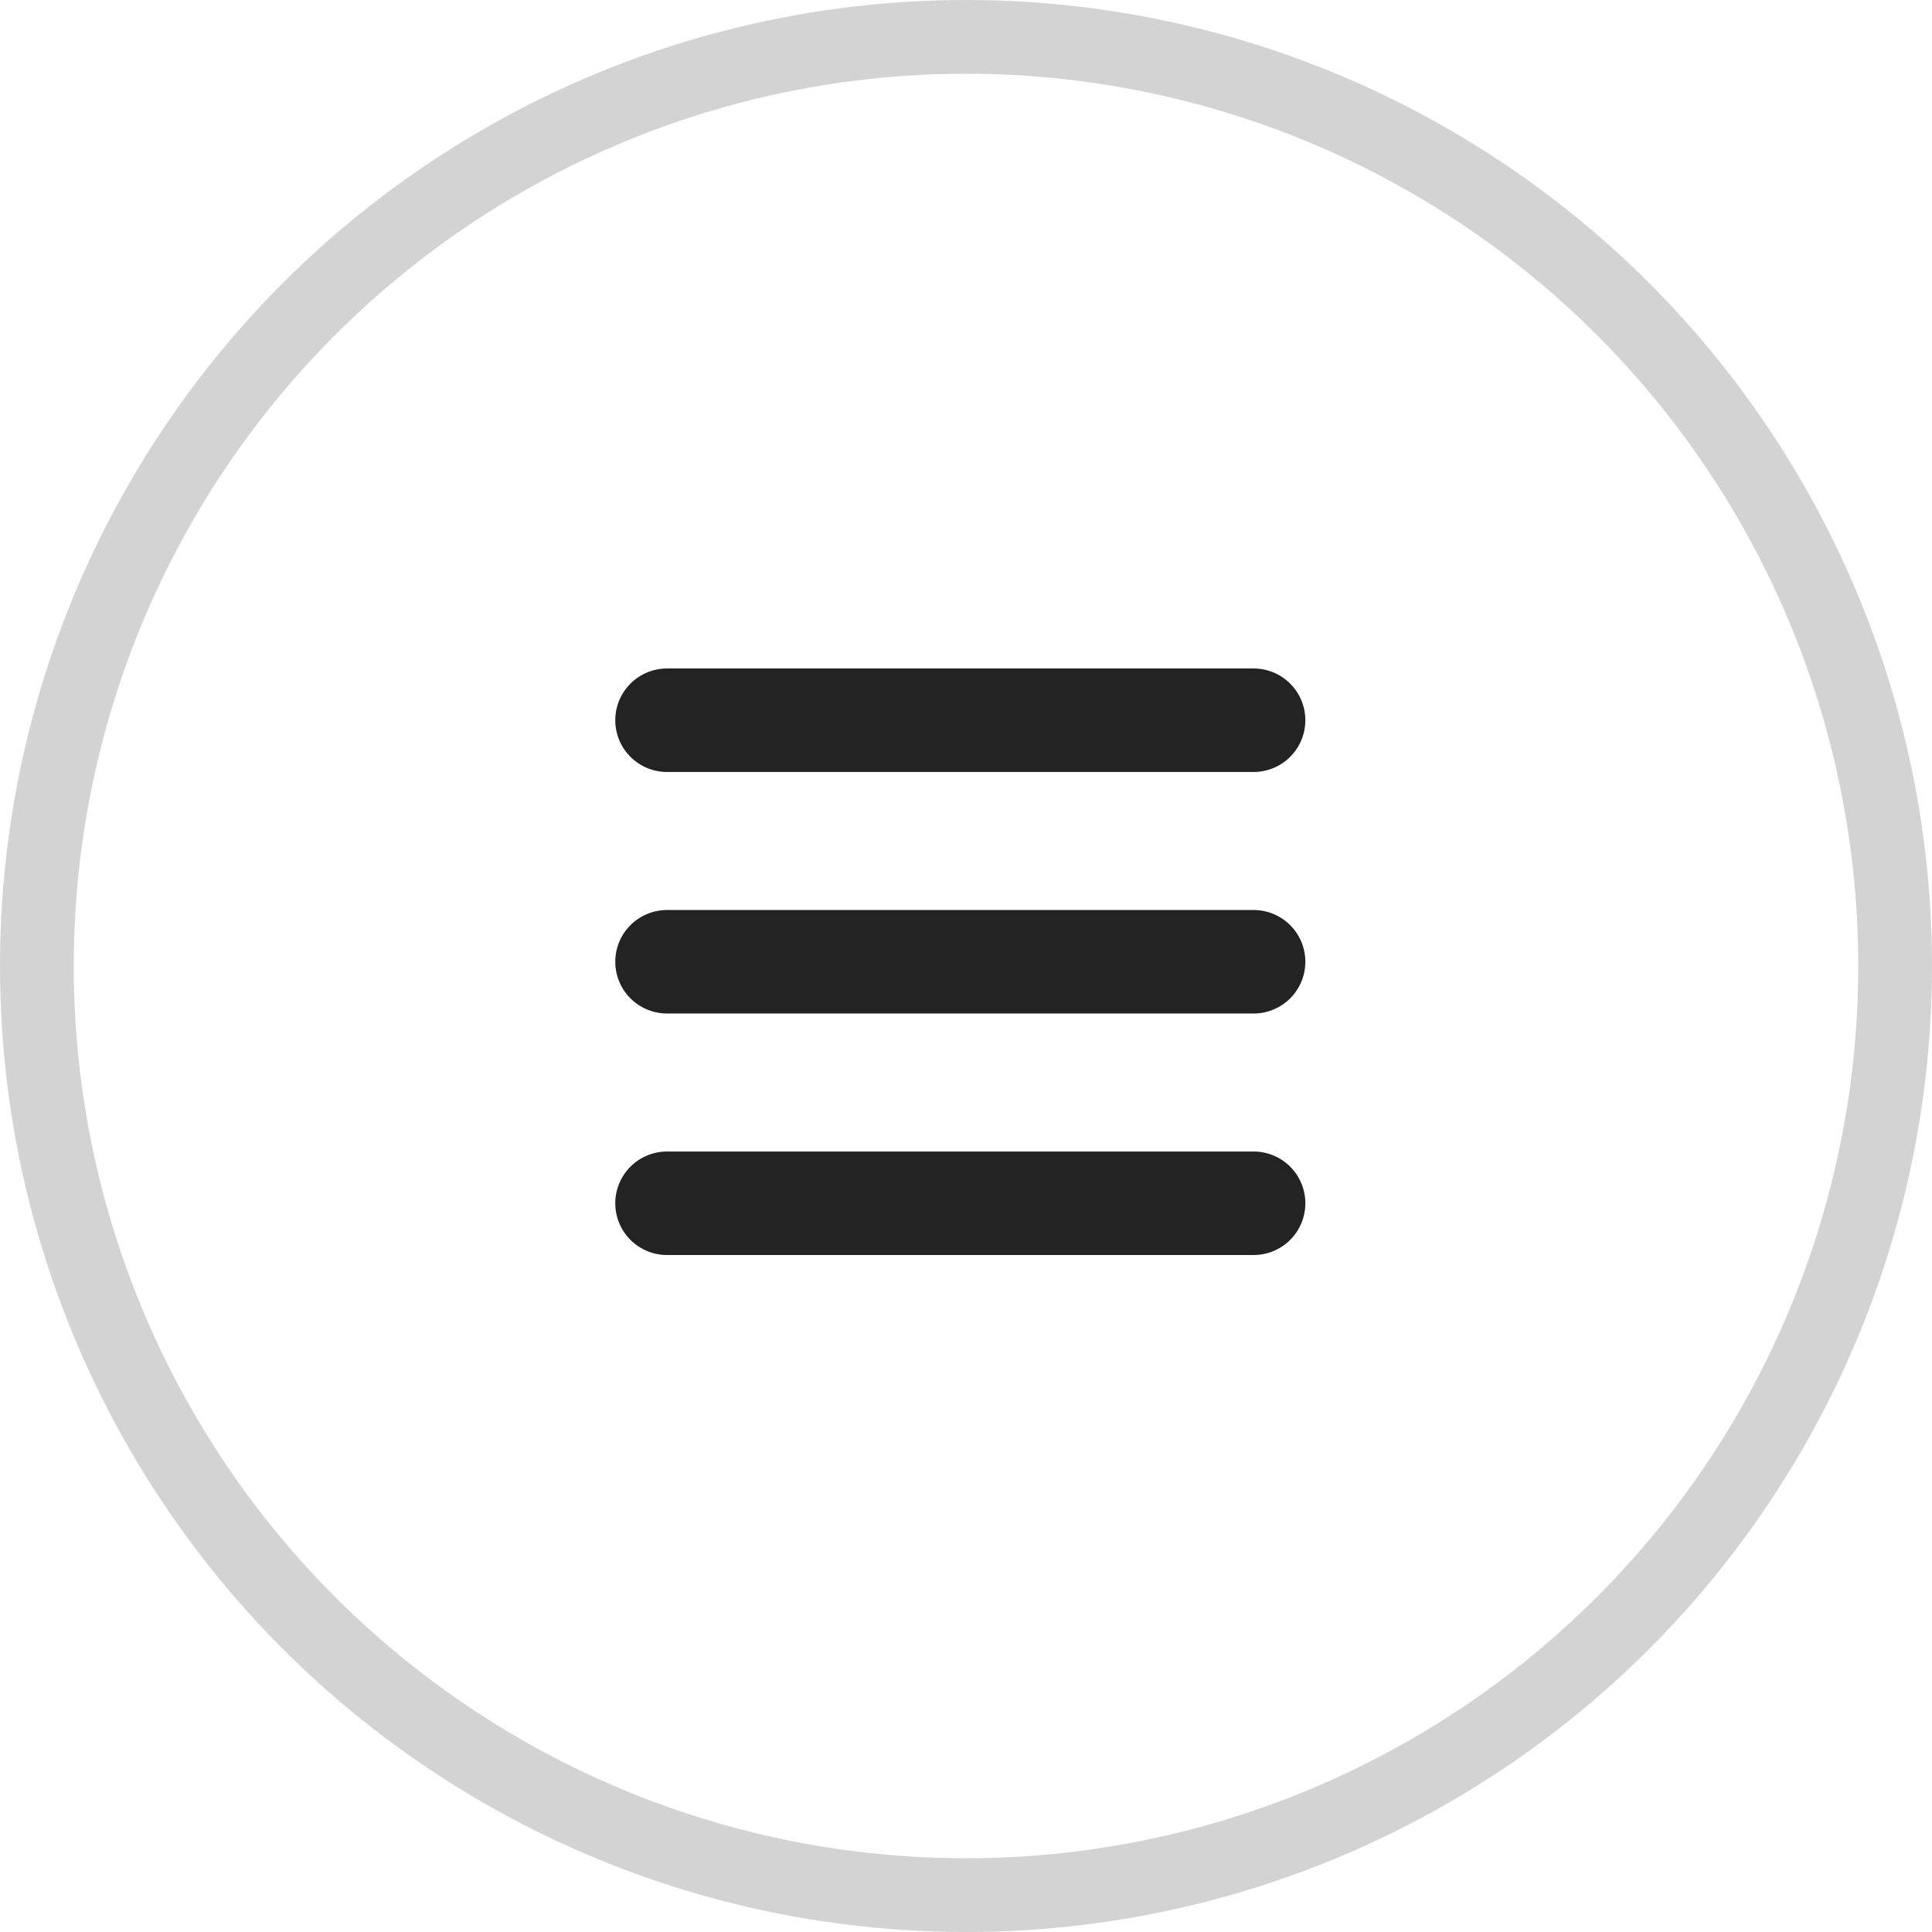 <svg width="131" height="131" viewBox="0 0 131 131" fill="none" xmlns="http://www.w3.org/2000/svg">
<circle opacity="0.2" cx="65.5" cy="65.5" r="63" stroke="#222322" stroke-width="5"/>
<path d="M45.228 48.835H85M45.228 65.212H85M45.228 81.588H85" stroke="#222322" stroke-width="7.019" stroke-linecap="round"/>
</svg>
